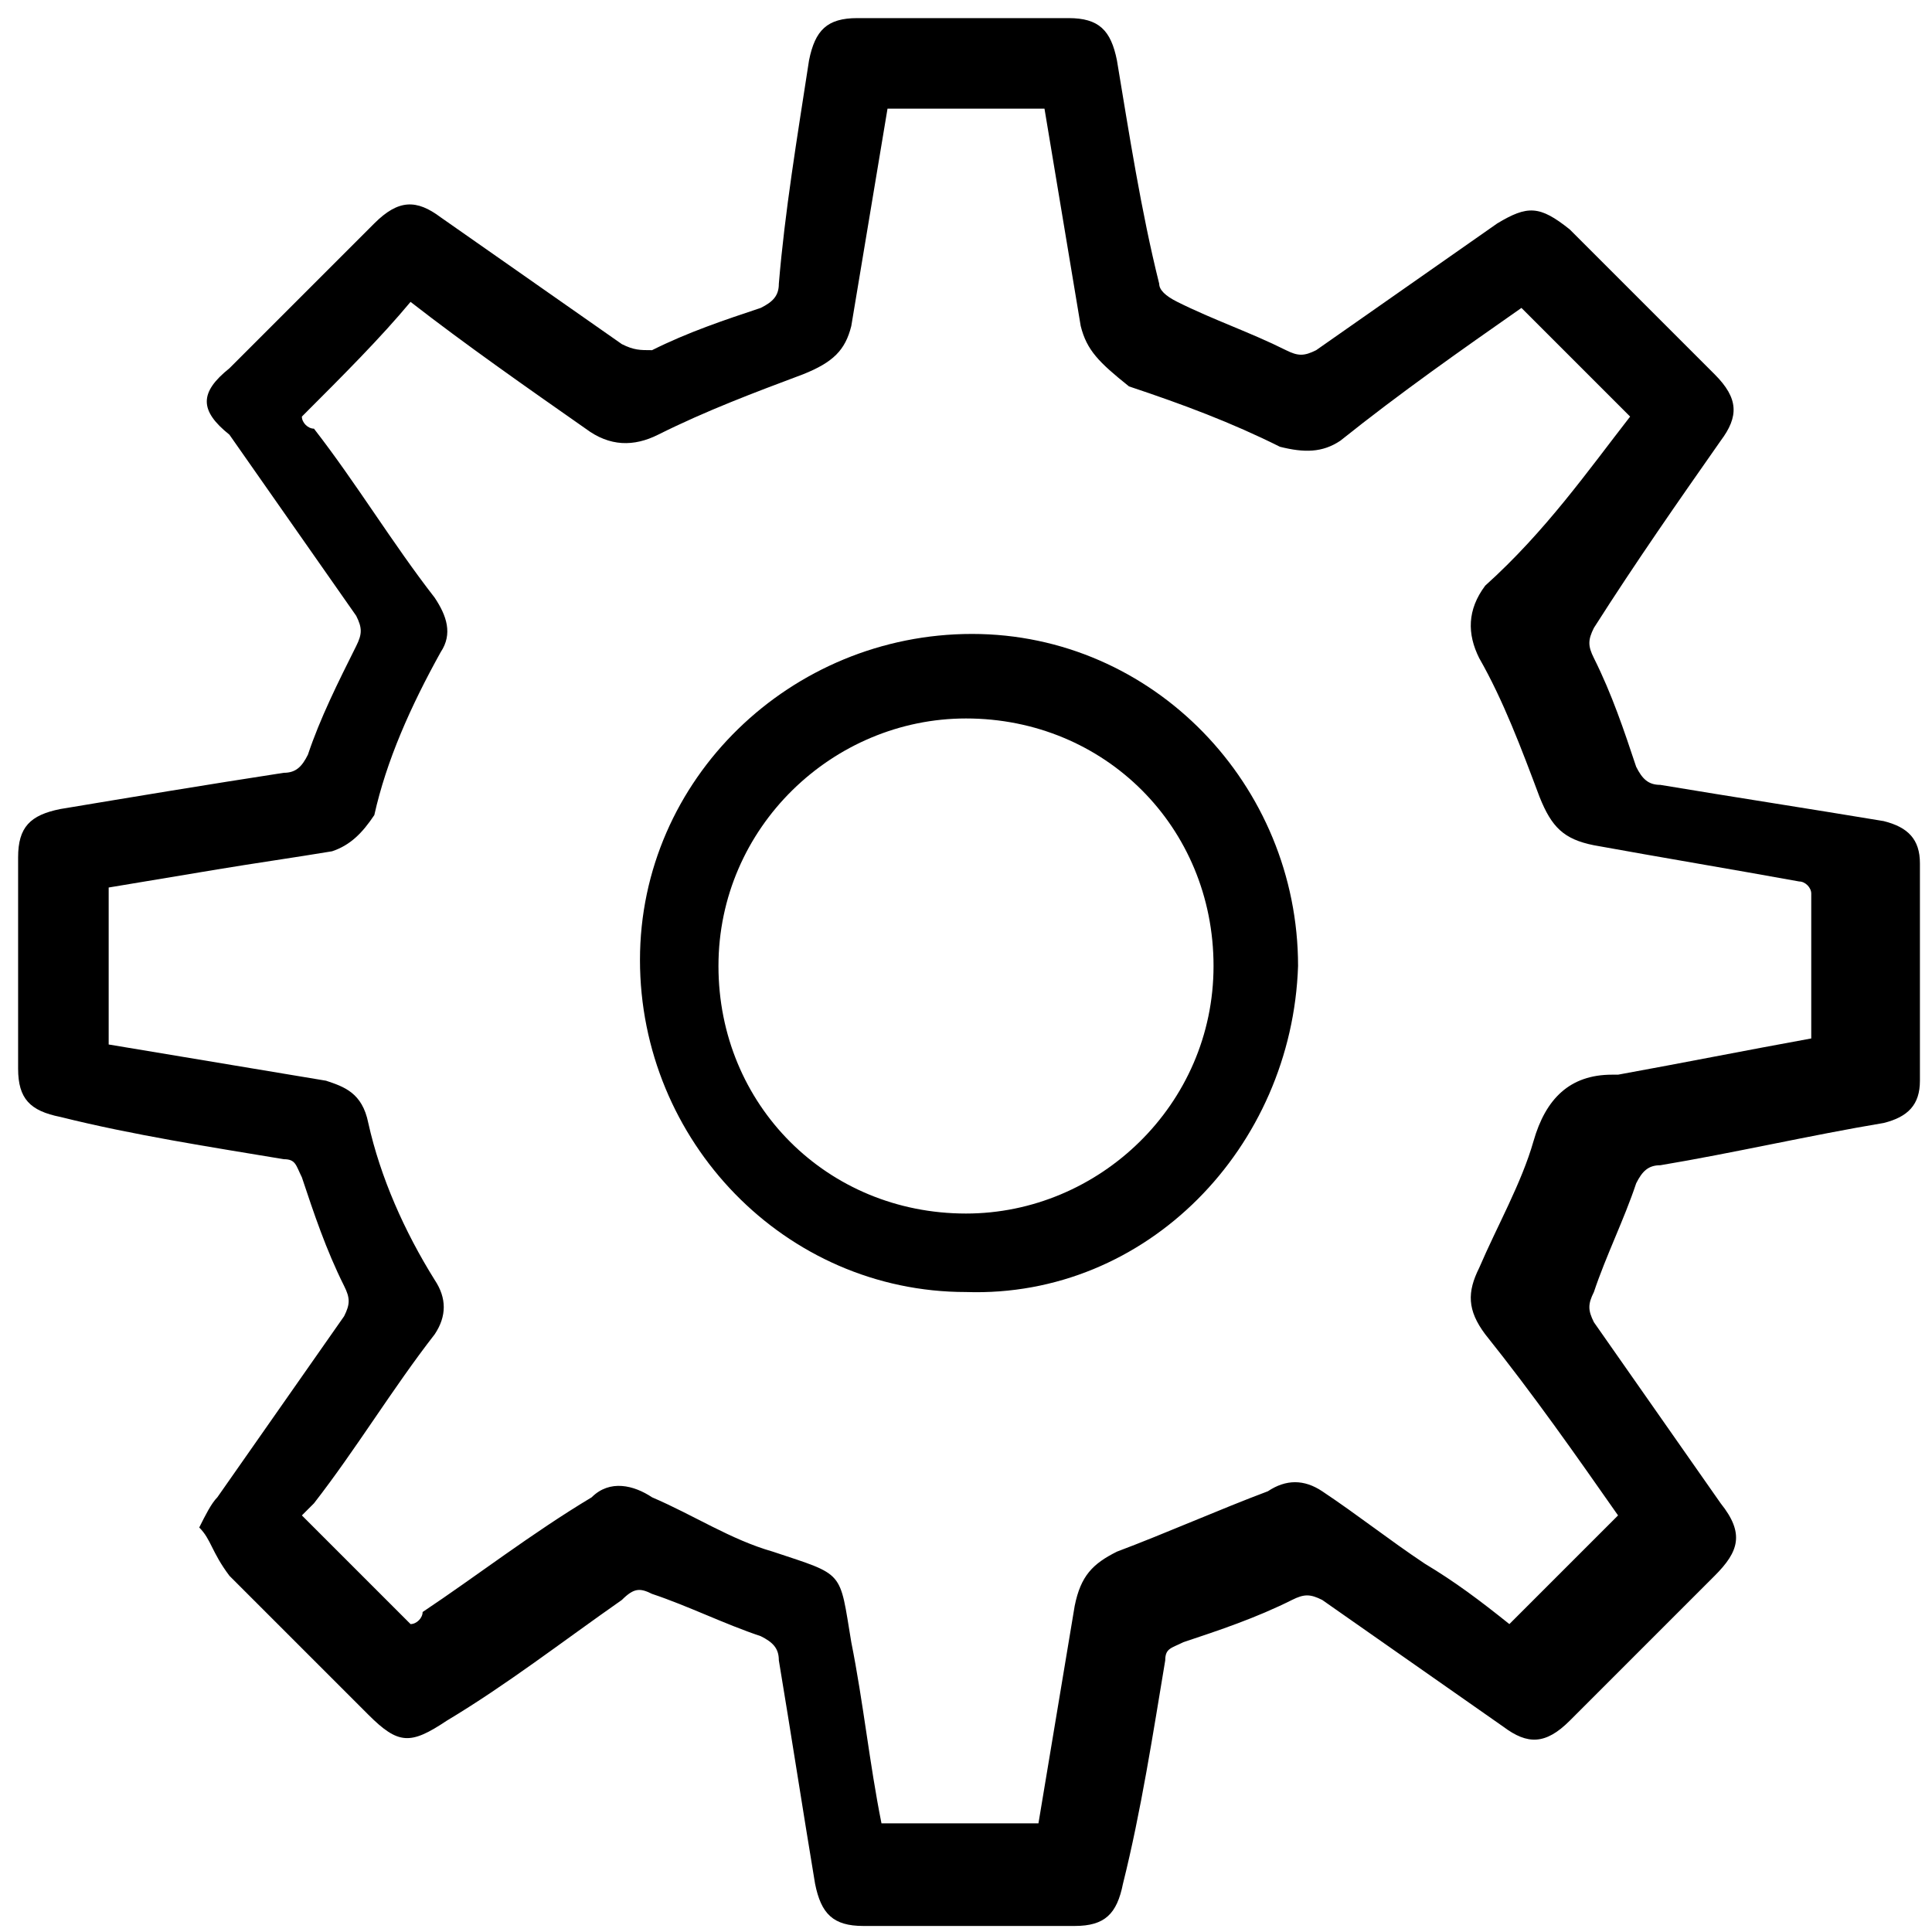 <?xml version="1.0" encoding="utf-8"?>
<!-- Generator: Adobe Illustrator 26.0.2, SVG Export Plug-In . SVG Version: 6.00 Build 0)  -->
<svg version="1.1" id="Layer_1" xmlns="http://www.w3.org/2000/svg" xmlns:xlink="http://www.w3.org/1999/xlink" x="0px" y="0px"
	 viewBox="0 0 32 32" style="enable-background:new 0 0 32 32;" xml:space="preserve">
<style type="text/css">
	.st0{fill-rule:evenodd;clip-rule:evenodd;}
</style>
<g>
	<path class="st0" d="M3.3,25.3c0.1-0.2,0.2-0.4,0.3-0.5c0.7-1,1.4-2,2.1-3c0.1-0.2,0.1-0.3,0-0.5c-0.3-0.6-0.5-1.2-0.7-1.8
		c-0.1-0.2-0.1-0.3-0.3-0.3C3.5,19,2.2,18.8,1,18.5c-0.5-0.1-0.7-0.3-0.7-0.8c0-1.2,0-2.4,0-3.5c0-0.5,0.2-0.7,0.7-0.8
		c1.2-0.2,2.4-0.4,3.7-0.6c0.2,0,0.3-0.1,0.4-0.3c0.2-0.6,0.5-1.2,0.8-1.8c0.1-0.2,0.1-0.3,0-0.5c-0.7-1-1.4-2-2.1-3
		C3.3,6.8,3.3,6.5,3.8,6.1c0.8-0.8,1.6-1.6,2.4-2.4c0.4-0.4,0.7-0.4,1.1-0.1c1,0.7,2,1.4,3,2.1c0.2,0.1,0.3,0.1,0.5,0.1
		c0.6-0.3,1.2-0.5,1.8-0.7c0.2-0.1,0.3-0.2,0.3-0.4C13,3.5,13.2,2.3,13.4,1c0.1-0.5,0.3-0.7,0.8-0.7c1.2,0,2.4,0,3.5,0
		c0.5,0,0.7,0.2,0.8,0.7c0.2,1.2,0.4,2.5,0.7,3.7c0,0.1,0.1,0.2,0.3,0.3c0.6,0.3,1.2,0.5,1.8,0.8c0.2,0.1,0.3,0.1,0.5,0
		c1-0.7,2-1.4,3-2.1c0.5-0.3,0.7-0.3,1.2,0.1c0.8,0.8,1.6,1.6,2.4,2.4c0.4,0.4,0.4,0.7,0.1,1.1c-0.7,1-1.4,2-2.1,3.1
		c-0.1,0.2-0.1,0.3,0,0.5c0.3,0.6,0.5,1.2,0.7,1.8c0.1,0.2,0.2,0.3,0.4,0.3c1.2,0.2,2.5,0.4,3.7,0.6c0.4,0.1,0.6,0.3,0.6,0.7
		c0,1.2,0,2.4,0,3.6c0,0.4-0.2,0.6-0.6,0.7c-1.2,0.2-2.5,0.5-3.7,0.7c-0.2,0-0.3,0.1-0.4,0.3c-0.2,0.6-0.5,1.2-0.7,1.8
		c-0.1,0.2-0.1,0.3,0,0.5c0.7,1,1.4,2,2.1,3c0.4,0.5,0.3,0.8-0.1,1.2c-0.8,0.8-1.6,1.6-2.4,2.4c-0.4,0.4-0.7,0.4-1.1,0.1
		c-1-0.7-2-1.4-3-2.1c-0.2-0.1-0.3-0.1-0.5,0c-0.6,0.3-1.2,0.5-1.8,0.7c-0.2,0.1-0.3,0.1-0.3,0.3c-0.2,1.2-0.4,2.5-0.7,3.7
		c-0.1,0.5-0.3,0.7-0.8,0.7c-1.2,0-2.4,0-3.5,0c-0.5,0-0.7-0.2-0.8-0.7c-0.2-1.2-0.4-2.5-0.6-3.7c0-0.2-0.1-0.3-0.3-0.4
		c-0.6-0.2-1.2-0.5-1.8-0.7c-0.2-0.1-0.3-0.1-0.5,0.1c-1,0.7-1.9,1.4-2.9,2c-0.6,0.4-0.8,0.4-1.3-0.1c-0.8-0.8-1.6-1.6-2.3-2.3
		C3.5,25.7,3.5,25.5,3.3,25.3z M27,6.9c-0.6-0.6-1.2-1.2-1.8-1.8c-1,0.7-2,1.4-3,2.2c-0.3,0.2-0.6,0.2-1,0.1c-0.8-0.4-1.6-0.7-2.5-1
		C18.2,6,18,5.8,17.9,5.4c-0.2-1.2-0.4-2.4-0.6-3.6c-0.9,0-1.7,0-2.6,0c-0.2,1.2-0.4,2.4-0.6,3.6C14,5.8,13.8,6,13.3,6.2
		c-0.8,0.3-1.6,0.6-2.4,1c-0.4,0.2-0.8,0.2-1.2-0.1c-1-0.7-2-1.4-2.9-2.1C6.3,5.6,5.7,6.2,5,6.9c0,0.1,0.1,0.2,0.2,0.2
		C5.9,8,6.5,9,7.2,9.9c0.2,0.3,0.3,0.6,0.1,0.9c-0.5,0.9-0.9,1.8-1.1,2.7C6,13.8,5.8,14,5.5,14.1c-0.6,0.1-1.3,0.2-1.9,0.3
		c-0.6,0.1-1.2,0.2-1.8,0.3c0,0.9,0,1.7,0,2.6c1.2,0.2,2.4,0.4,3.6,0.6C5.7,18,6,18.1,6.1,18.6c0.2,0.9,0.6,1.8,1.1,2.6
		c0.2,0.3,0.2,0.6,0,0.9c-0.7,0.9-1.3,1.9-2,2.8C5.1,25,5,25.1,5,25.1c0.6,0.6,1.2,1.2,1.8,1.8c0.1,0,0.2-0.1,0.2-0.2
		c0.9-0.6,1.8-1.3,2.8-1.9c0.3-0.3,0.7-0.2,1,0c0.7,0.3,1.3,0.7,2,0.9c1.2,0.4,1.1,0.3,1.3,1.5c0.2,1,0.3,2,0.5,3c0.9,0,1.7,0,2.6,0
		c0.2-1.2,0.4-2.4,0.6-3.6c0.1-0.5,0.3-0.7,0.7-0.9c0.8-0.3,1.7-0.7,2.5-1c0.3-0.2,0.6-0.2,0.9,0c0.6,0.4,1.1,0.8,1.7,1.2
		c0.5,0.3,0.9,0.6,1.4,1c0.6-0.6,1.2-1.2,1.8-1.8c-0.7-1-1.4-2-2.2-3c-0.3-0.4-0.3-0.7-0.1-1.1c0.3-0.7,0.7-1.4,0.9-2.1
		c0.2-0.7,0.6-1.1,1.3-1.1c0,0,0.1,0,0.1,0c1.1-0.2,2.1-0.4,3.2-0.6c0-0.8,0-1.6,0-2.4c0-0.1-0.1-0.2-0.2-0.2
		c-1.1-0.2-2.3-0.4-3.4-0.6c-0.5-0.1-0.7-0.3-0.9-0.8c-0.3-0.8-0.6-1.6-1-2.3c-0.2-0.4-0.2-0.8,0.1-1.2C25.6,8.8,26.3,7.8,27,6.9z"
		/>
	<path class="st0" d="M16,21.4c-3,0-5.4-2.5-5.4-5.5c0-3,2.5-5.4,5.5-5.4c3,0,5.4,2.5,5.4,5.5C21.4,19,19,21.5,16,21.4z M11.9,16
		c0,2.3,1.8,4.1,4.1,4.1c2.2,0,4.1-1.8,4.1-4.1c0-2.3-1.8-4.1-4.1-4.1C13.8,11.9,11.9,13.7,11.9,16z"/>
</g>
</svg>
